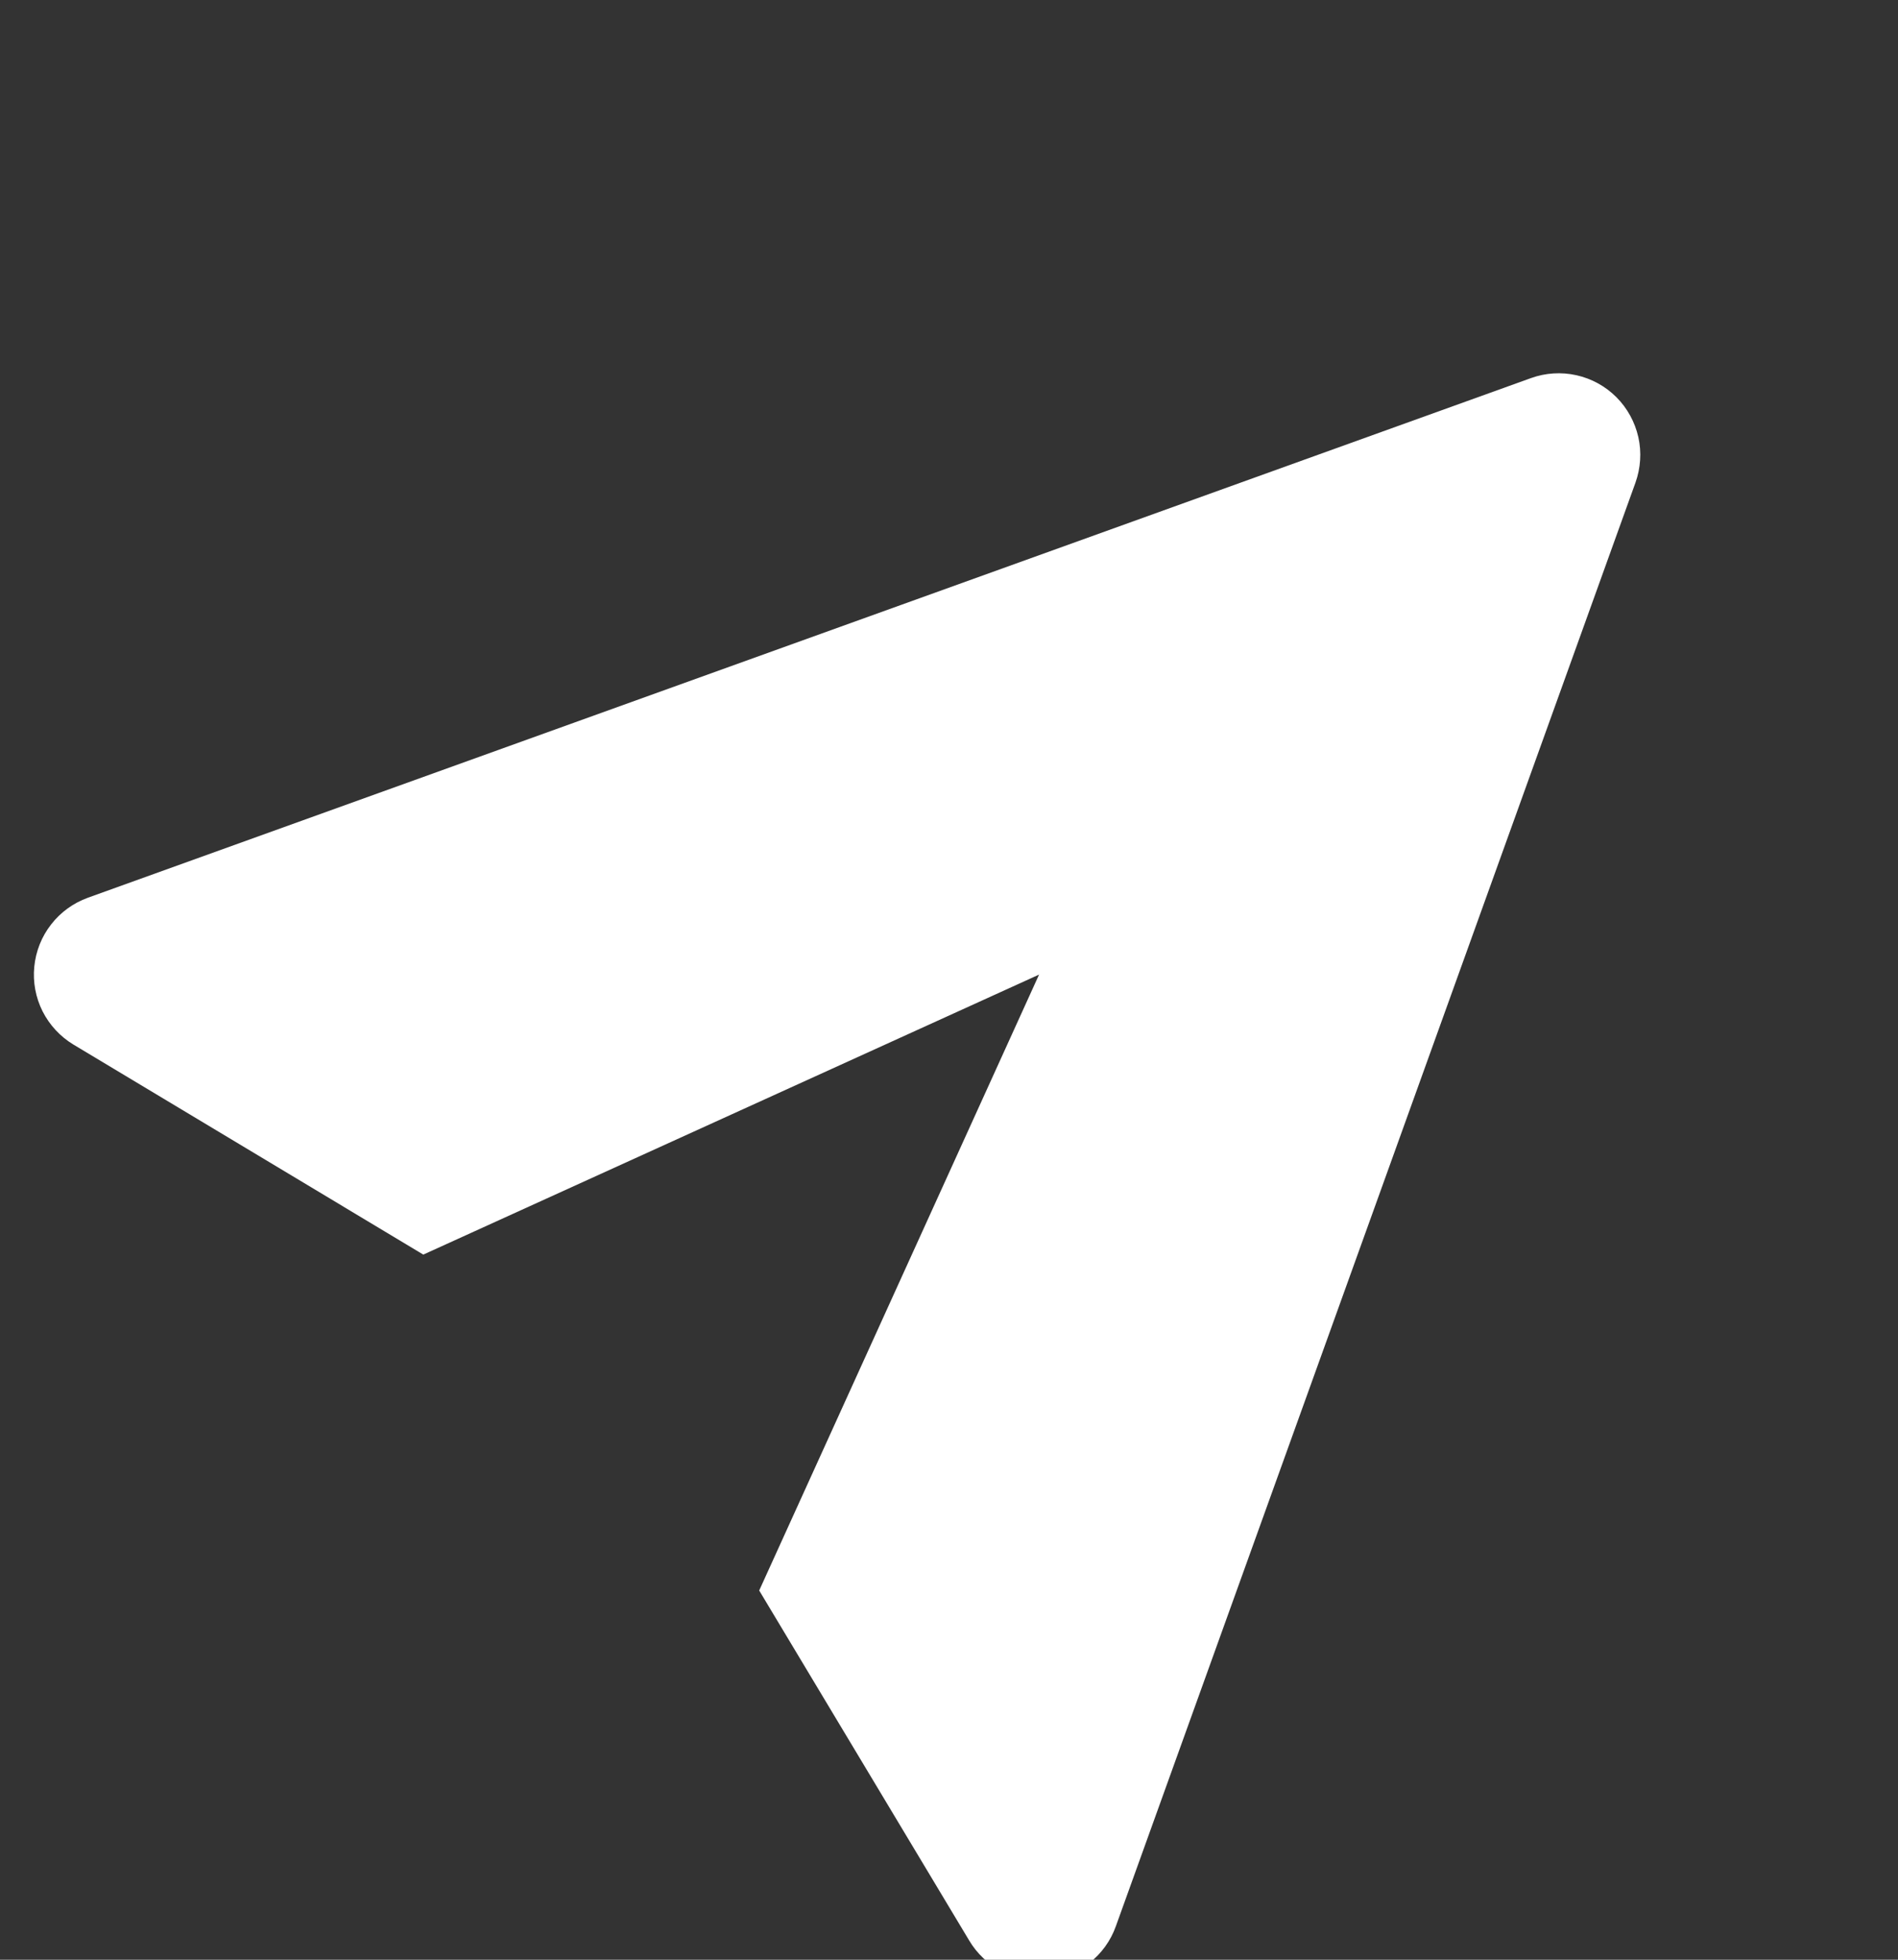 <svg xmlns="http://www.w3.org/2000/svg" width="31" height="32" fill="none" viewBox="0 0 31 32">
    <rect x="0" y="0" width="31" height="32" fill="#333333" stroke="none"/>
    <path fill="#fff" d="M25.005 6.174l-23.57 8.485c-.237.086-.446.237-.6.436-.156.199-.25.438-.275.689-.025.25.022.504.135.729.114.225.289.414.505.544l5.714 3.429 10.057-4.572L12.4 25.971l3.429 5.714c.129.218.317.393.543.508.225.114.479.161.73.137.252-.025.49-.12.69-.276.199-.156.35-.365.434-.603l8.486-23.57c.085-.239.102-.496.047-.743-.056-.247-.18-.474-.359-.653-.179-.179-.405-.303-.652-.358-.247-.055-.505-.039-.743.047z"/>
</svg>
